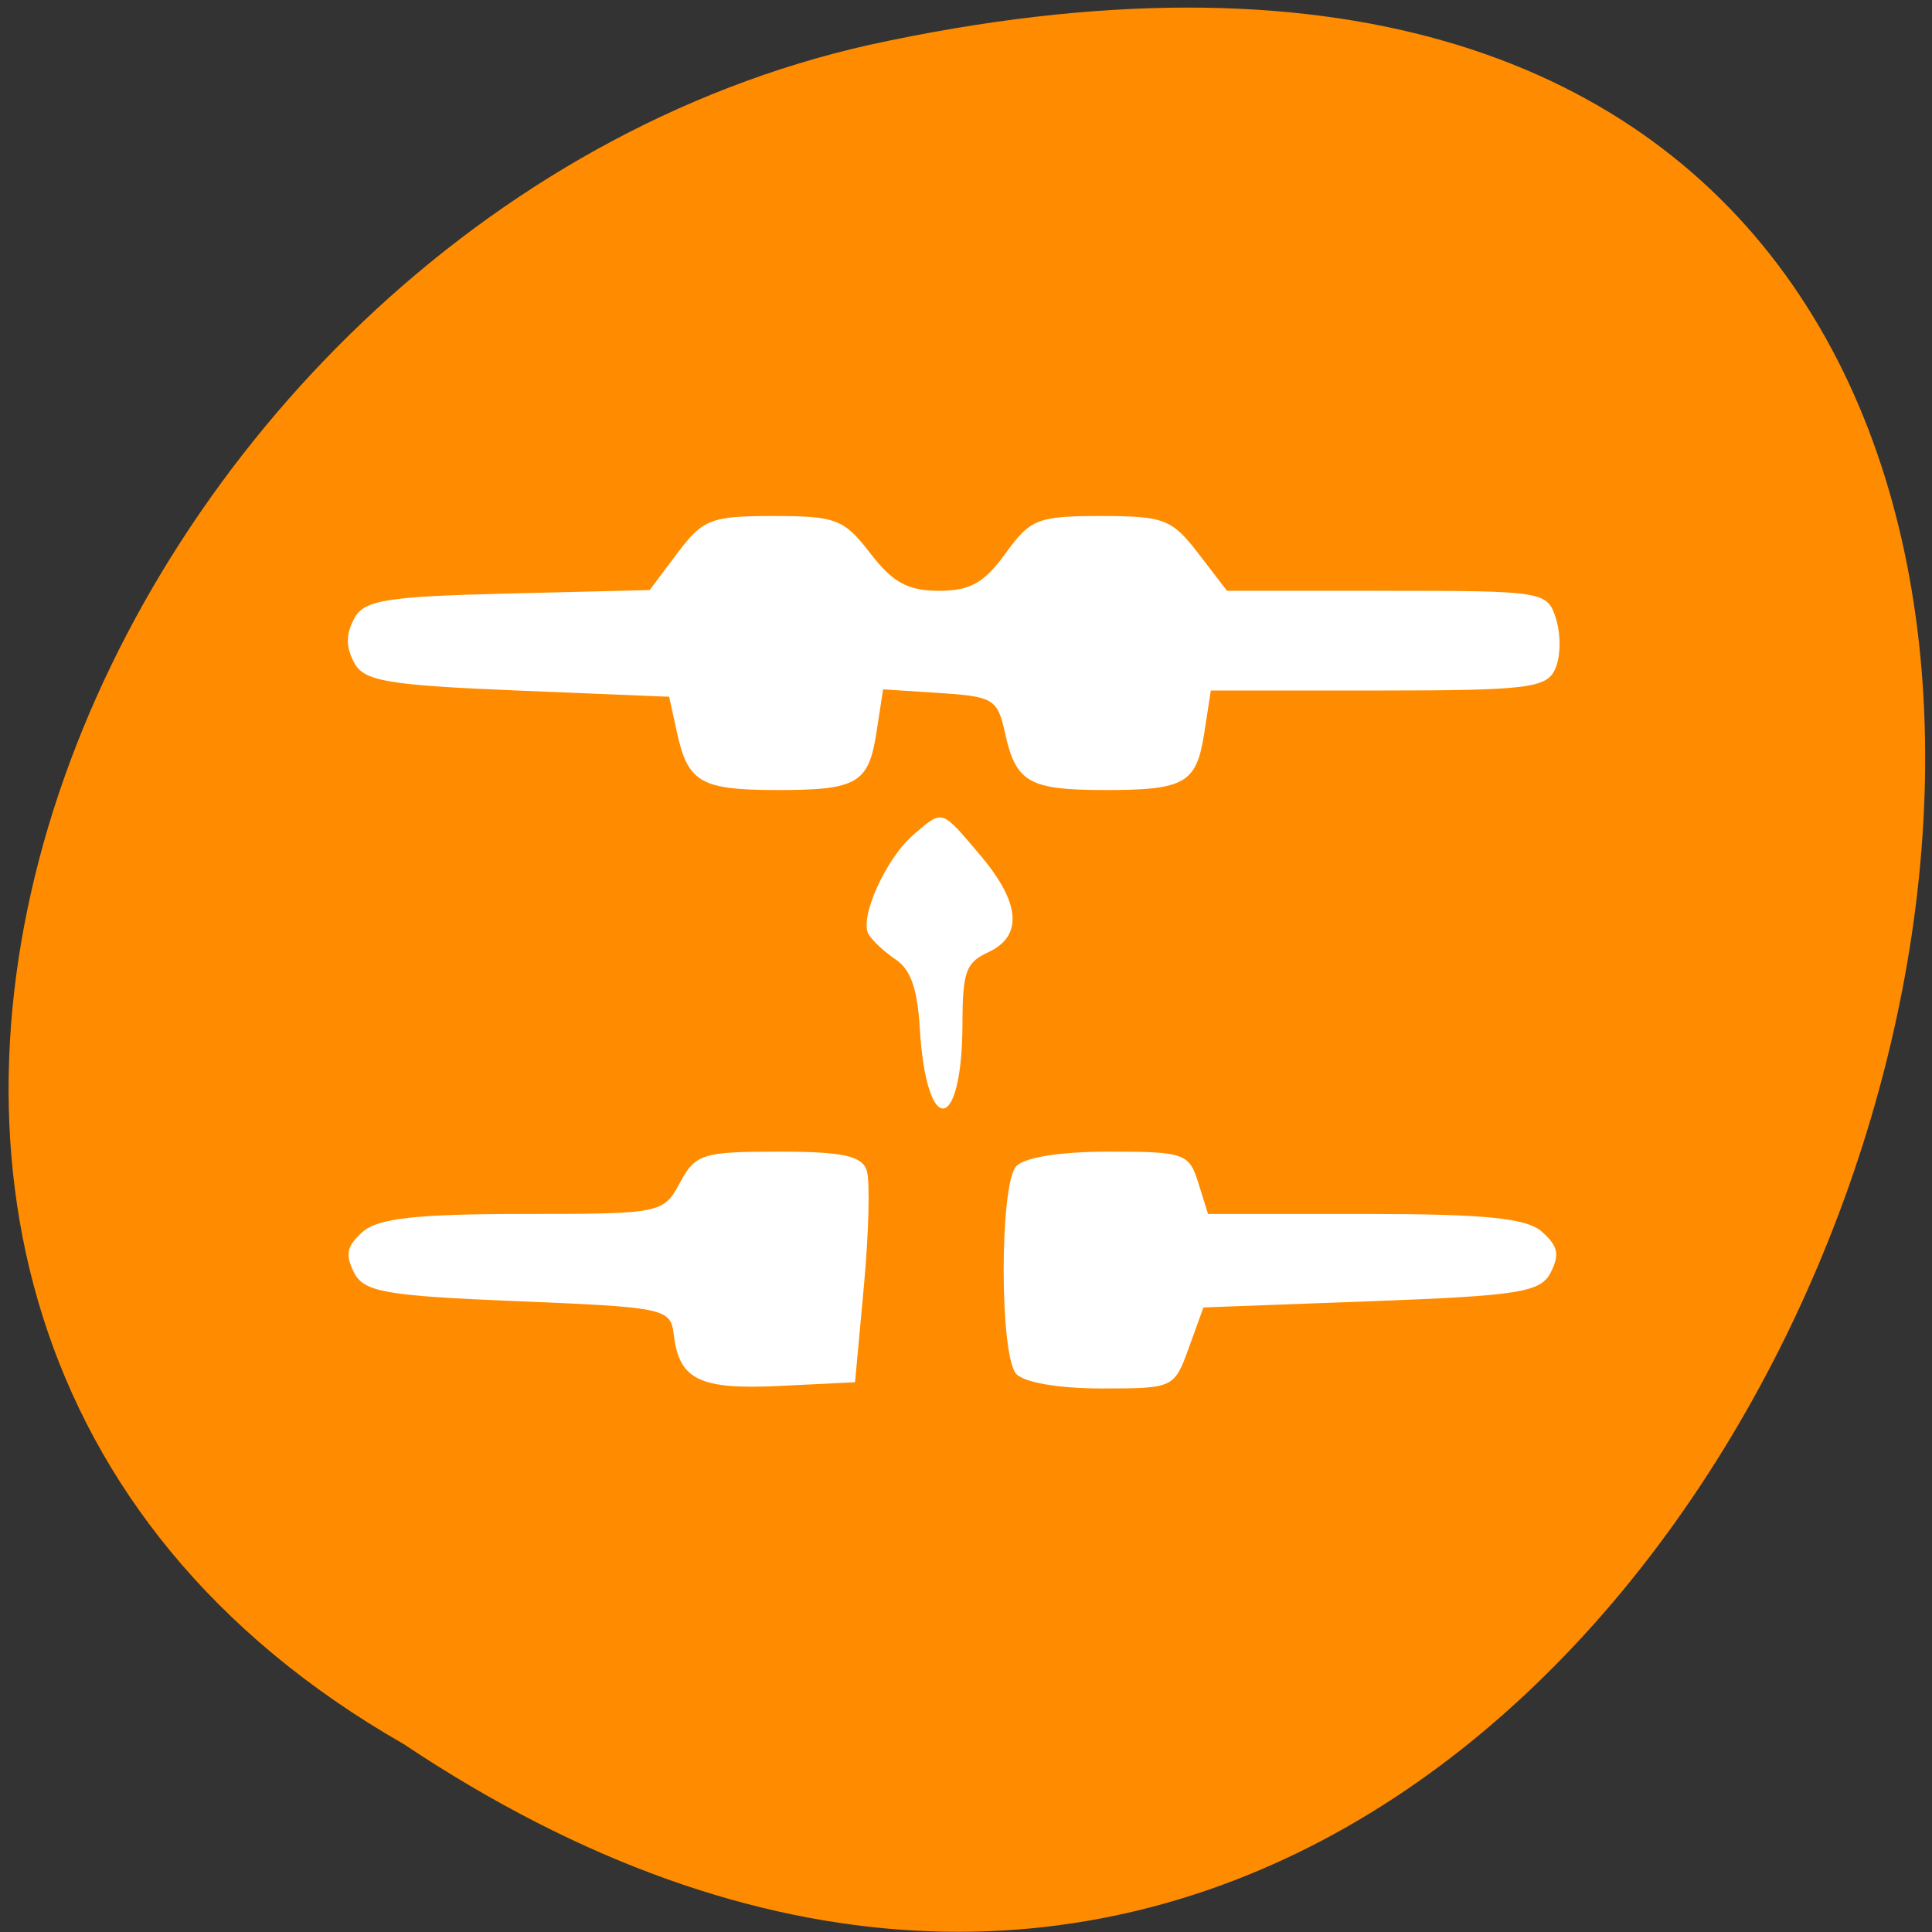 <svg xmlns="http://www.w3.org/2000/svg" viewBox="0 0 256 256"><rect x="0" y="0" width="256" height="256" fill="#333333" stroke="none"/><g transform="matrix(1 0 0 0.992 -0.082 -788.45)"><g transform="matrix(0 1.004 -0.992 0 1045.17 795.82)" style="fill:#ff8c00;color:#000"><path d="m 231.03 999.59 c 127.95 -192.46 -280.09 -311 -226.07 -62.2 23.02 102.82 167.39 165.22 226.07 62.2 z"/><path d="m 125.83 850.43 c -0.138 0.002 -0.279 0.014 -0.417 0.028 -1.45 0.051 -2.847 0.732 -3.584 1.722 l -20.864 28.642 l -20.891 28.67 c -0.755 1.048 -0.737 2.401 0.028 3.445 0.765 1.044 2.254 1.721 3.778 1.722 h 23.25 v 65.17 c 0 4.36 3.53 7.862 7.89 7.862 h 10.862 v -137.27 c -0.018 -0.001 -0.037 0.001 -0.055 0 z"/></g><path d="m 89.85 868.68 l -3.684 4.945 l -18.837 0.466 c -16.207 0.401 -19.05 0.872 -20.333 3.379 -1.09 2.121 -1.09 3.706 -0.001 5.827 1.28 2.494 4.391 3.033 21.622 3.746 l 20.13 0.832 l 1.056 4.852 c 1.427 6.558 3.162 7.578 12.94 7.608 10.913 0.033 12.424 -0.83 13.475 -7.704 l 0.879 -5.743 l 7.552 0.493 c 7.06 0.461 7.621 0.808 8.605 5.346 1.423 6.557 3.159 7.578 12.937 7.608 10.894 0.033 12.424 -0.833 13.463 -7.627 l 0.867 -5.666 h 22.2 c 19.767 0 22.341 -0.32 23.449 -2.913 0.709 -1.659 0.749 -4.526 0.091 -6.659 -1.129 -3.664 -1.614 -3.746 -22.377 -3.746 h -21.22 l -3.805 -4.994 c -3.494 -4.587 -4.547 -4.994 -12.887 -4.994 -8.392 0 -9.354 0.38 -12.656 4.994 -2.817 3.937 -4.689 4.994 -8.837 4.994 -4.097 0 -6.106 -1.106 -9.07 -4.994 -3.491 -4.582 -4.552 -4.994 -12.841 -4.994 -8.288 0 -9.341 0.409 -12.72 4.945 z m 31.29 37.608 c -3.652 3.136 -7.24 11.145 -5.966 13.316 0.506 0.861 2.141 2.392 3.635 3.401 1.941 1.311 2.839 3.913 3.148 9.124 0.871 14.67 5.618 14.171 5.656 -0.594 0.018 -6.936 0.453 -8.151 3.415 -9.531 4.644 -2.165 4.272 -6.628 -1.083 -12.992 -5.204 -6.184 -4.889 -6.087 -8.806 -2.723 z m -30.969 46.513 c -2.193 4.104 -2.483 4.162 -20.817 4.162 -14.07 0 -19.235 0.584 -21.23 2.4 -2.108 1.92 -2.335 3 -1.133 5.411 1.308 2.622 4.117 3.119 21.724 3.843 19.493 0.802 20.237 0.963 20.643 4.457 0.703 6.05 3.428 7.381 14.05 6.856 l 9.969 -0.492 l 1.177 -12.861 c 0.647 -7.07 0.819 -14 0.382 -15.399 -0.621 -1.983 -3.176 -2.539 -11.668 -2.539 -10.1 0 -11.03 0.296 -13.1 4.162 z m 44.524 -2.164 c -2.163 2.651 -2.163 24.984 0 27.635 0.962 1.18 5.588 1.998 11.296 1.998 9.602 0 9.68 -0.036 11.609 -5.411 l 1.942 -5.411 l 22.258 -0.832 c 19.575 -0.732 22.439 -1.195 23.761 -3.843 1.202 -2.409 0.976 -3.491 -1.133 -5.411 -2.026 -1.845 -7.449 -2.4 -23.455 -2.4 h -20.819 l -1.291 -4.162 c -1.225 -3.95 -1.832 -4.162 -11.915 -4.162 -6.453 0 -11.264 0.784 -12.253 1.998 z" style="fill:#fff"/></g></svg>